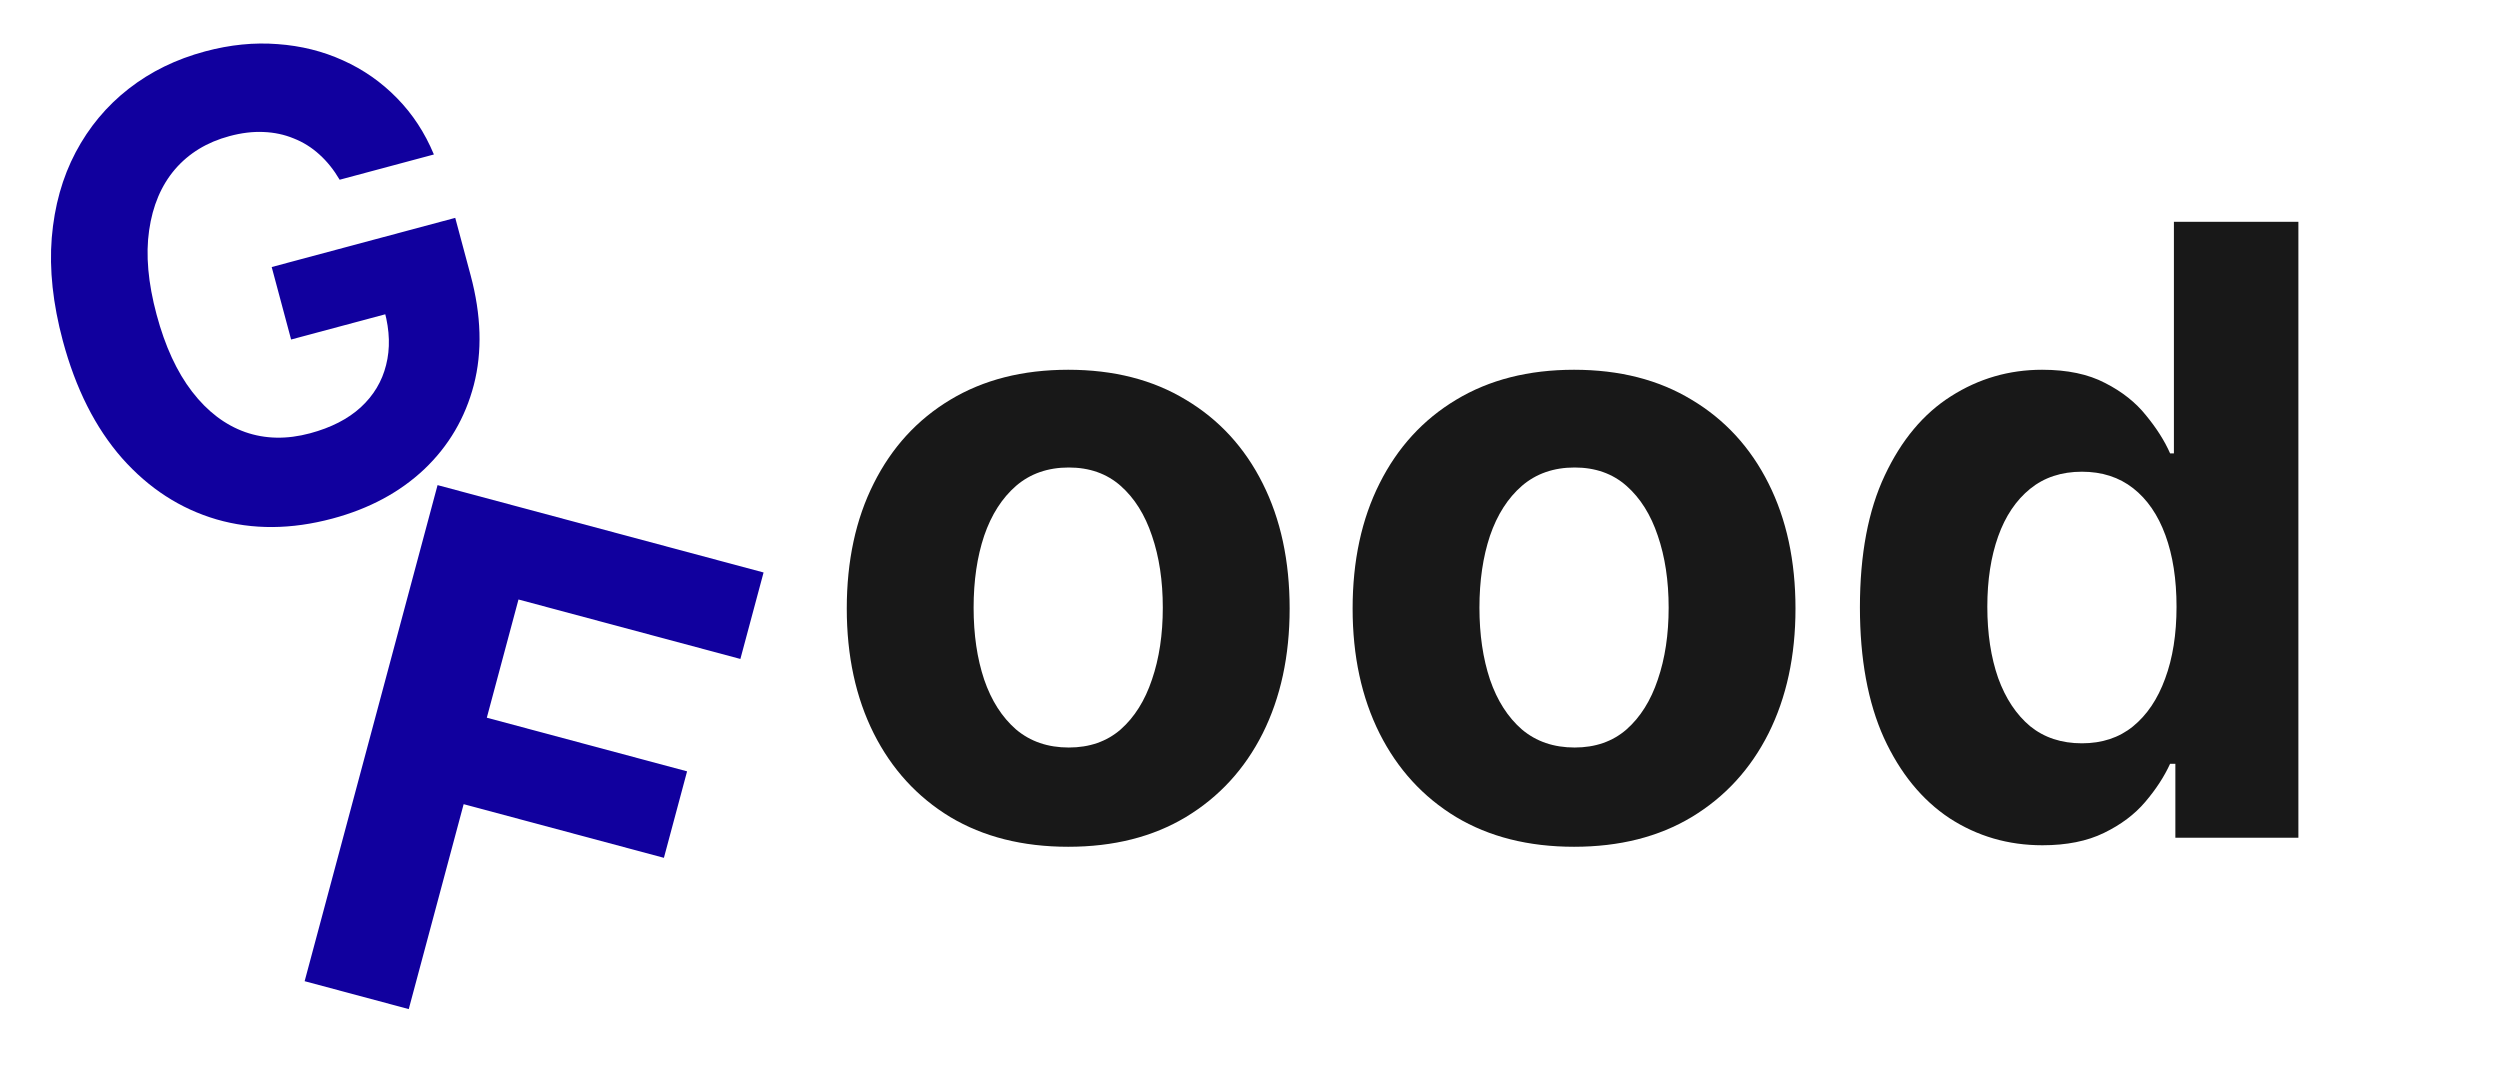 <svg width="124" height="53" viewBox="0 0 124 53" fill="none" xmlns="http://www.w3.org/2000/svg">
<path d="M16.847 8.915C16.554 8.418 16.218 8 15.839 7.66C15.458 7.313 15.034 7.049 14.568 6.866C14.106 6.675 13.607 6.568 13.07 6.547C12.54 6.523 11.977 6.591 11.383 6.751C10.271 7.049 9.37 7.597 8.681 8.396C7.999 9.194 7.571 10.203 7.397 11.423C7.221 12.636 7.344 14.029 7.766 15.602C8.187 17.175 8.776 18.452 9.532 19.431C10.287 20.41 11.164 21.077 12.163 21.432C13.159 21.78 14.231 21.8 15.378 21.492C16.419 21.213 17.257 20.784 17.891 20.205C18.53 19.616 18.95 18.916 19.15 18.106C19.358 17.294 19.333 16.407 19.075 15.444L20.048 15.337L14.439 16.84L13.476 13.245L22.58 10.806L23.342 13.65C23.874 15.635 23.927 17.449 23.502 19.091C23.075 20.726 22.256 22.119 21.047 23.271C19.835 24.415 18.316 25.232 16.489 25.721C14.449 26.268 12.532 26.281 10.738 25.761C8.942 25.234 7.381 24.222 6.054 22.726C4.732 21.221 3.752 19.278 3.114 16.896C2.624 15.066 2.441 13.366 2.567 11.795C2.698 10.216 3.093 8.802 3.753 7.554C4.413 6.306 5.289 5.256 6.382 4.403C7.474 3.551 8.739 2.933 10.177 2.548C11.409 2.217 12.607 2.097 13.769 2.188C14.93 2.271 16.012 2.54 17.014 2.996C18.024 3.45 18.916 4.074 19.691 4.867C20.463 5.653 21.073 6.585 21.521 7.662L16.847 8.915Z" fill="#11009E"/>
<path d="M15.11 48.667L21.703 24.062L37.873 28.395L36.723 32.684L25.717 29.735L24.146 35.598L34.079 38.259L32.93 42.548L22.997 39.887L20.274 50.051L15.11 48.667Z" fill="#11009E"/>
<path d="M52.983 42C50.726 42 48.775 41.508 47.128 40.523C45.492 39.529 44.228 38.146 43.337 36.376C42.446 34.596 42 32.532 42 30.185C42 27.818 42.446 25.749 43.337 23.979C44.228 22.199 45.492 20.816 47.128 19.832C48.775 18.837 50.726 18.34 52.983 18.34C55.24 18.34 57.186 18.837 58.823 19.832C60.47 20.816 61.739 22.199 62.63 23.979C63.521 25.749 63.966 27.818 63.966 30.185C63.966 32.532 63.521 34.596 62.63 36.376C61.739 38.146 60.47 39.529 58.823 40.523C57.186 41.508 55.24 42 52.983 42ZM53.012 37.077C54.039 37.077 54.896 36.779 55.584 36.182C56.271 35.575 56.789 34.75 57.138 33.706C57.496 32.661 57.675 31.473 57.675 30.14C57.675 28.807 57.496 27.619 57.138 26.575C56.789 25.53 56.271 24.705 55.584 24.098C54.896 23.491 54.039 23.188 53.012 23.188C51.976 23.188 51.104 23.491 50.397 24.098C49.7 24.705 49.172 25.53 48.814 26.575C48.465 27.619 48.291 28.807 48.291 30.14C48.291 31.473 48.465 32.661 48.814 33.706C49.172 34.75 49.7 35.575 50.397 36.182C51.104 36.779 51.976 37.077 53.012 37.077Z" fill="#181818"/>
<path d="M78.073 42C75.816 42 73.864 41.508 72.218 40.523C70.581 39.529 69.317 38.146 68.426 36.376C67.535 34.596 67.09 32.532 67.09 30.185C67.09 27.818 67.535 25.749 68.426 23.979C69.317 22.199 70.581 20.816 72.218 19.832C73.864 18.837 75.816 18.34 78.073 18.34C80.329 18.34 82.276 18.837 83.913 19.832C85.559 20.816 86.828 22.199 87.719 23.979C88.61 25.749 89.056 27.818 89.056 30.185C89.056 32.532 88.61 34.596 87.719 36.376C86.828 38.146 85.559 39.529 83.913 40.523C82.276 41.508 80.329 42 78.073 42ZM78.102 37.077C79.128 37.077 79.986 36.779 80.673 36.182C81.361 35.575 81.879 34.75 82.228 33.706C82.586 32.661 82.765 31.473 82.765 30.14C82.765 28.807 82.586 27.619 82.228 26.575C81.879 25.53 81.361 24.705 80.673 24.098C79.986 23.491 79.128 23.188 78.102 23.188C77.065 23.188 76.194 23.491 75.487 24.098C74.789 24.705 74.261 25.53 73.903 26.575C73.555 27.619 73.38 28.807 73.38 30.14C73.38 31.473 73.555 32.661 73.903 33.706C74.261 34.75 74.789 35.575 75.487 36.182C76.194 36.779 77.065 37.077 78.102 37.077Z" fill="#181818"/>
<path d="M101.303 41.925C99.608 41.925 98.073 41.478 96.697 40.583C95.332 39.678 94.247 38.35 93.443 36.6C92.649 34.839 92.252 32.681 92.252 30.125C92.252 27.5 92.663 25.317 93.487 23.576C94.31 21.826 95.404 20.518 96.77 19.653C98.145 18.777 99.651 18.34 101.288 18.34C102.538 18.34 103.579 18.559 104.412 18.996C105.254 19.424 105.932 19.961 106.446 20.607C106.969 21.244 107.366 21.87 107.637 22.487H107.826V11H114V41.553H107.898V37.883H107.637C107.346 38.519 106.935 39.151 106.402 39.777C105.879 40.394 105.196 40.906 104.354 41.314C103.521 41.721 102.504 41.925 101.303 41.925ZM103.264 36.868C104.261 36.868 105.104 36.59 105.792 36.033C106.489 35.466 107.022 34.675 107.39 33.661C107.768 32.646 107.956 31.458 107.956 30.095C107.956 28.733 107.772 27.549 107.404 26.545C107.036 25.54 106.504 24.765 105.806 24.218C105.109 23.671 104.261 23.397 103.264 23.397C102.247 23.397 101.39 23.68 100.692 24.247C99.995 24.814 99.467 25.6 99.109 26.604C98.751 27.609 98.571 28.773 98.571 30.095C98.571 31.428 98.751 32.606 99.109 33.631C99.477 34.645 100.005 35.441 100.692 36.018C101.39 36.585 102.247 36.868 103.264 36.868Z" fill="#181818"/>
</svg>
